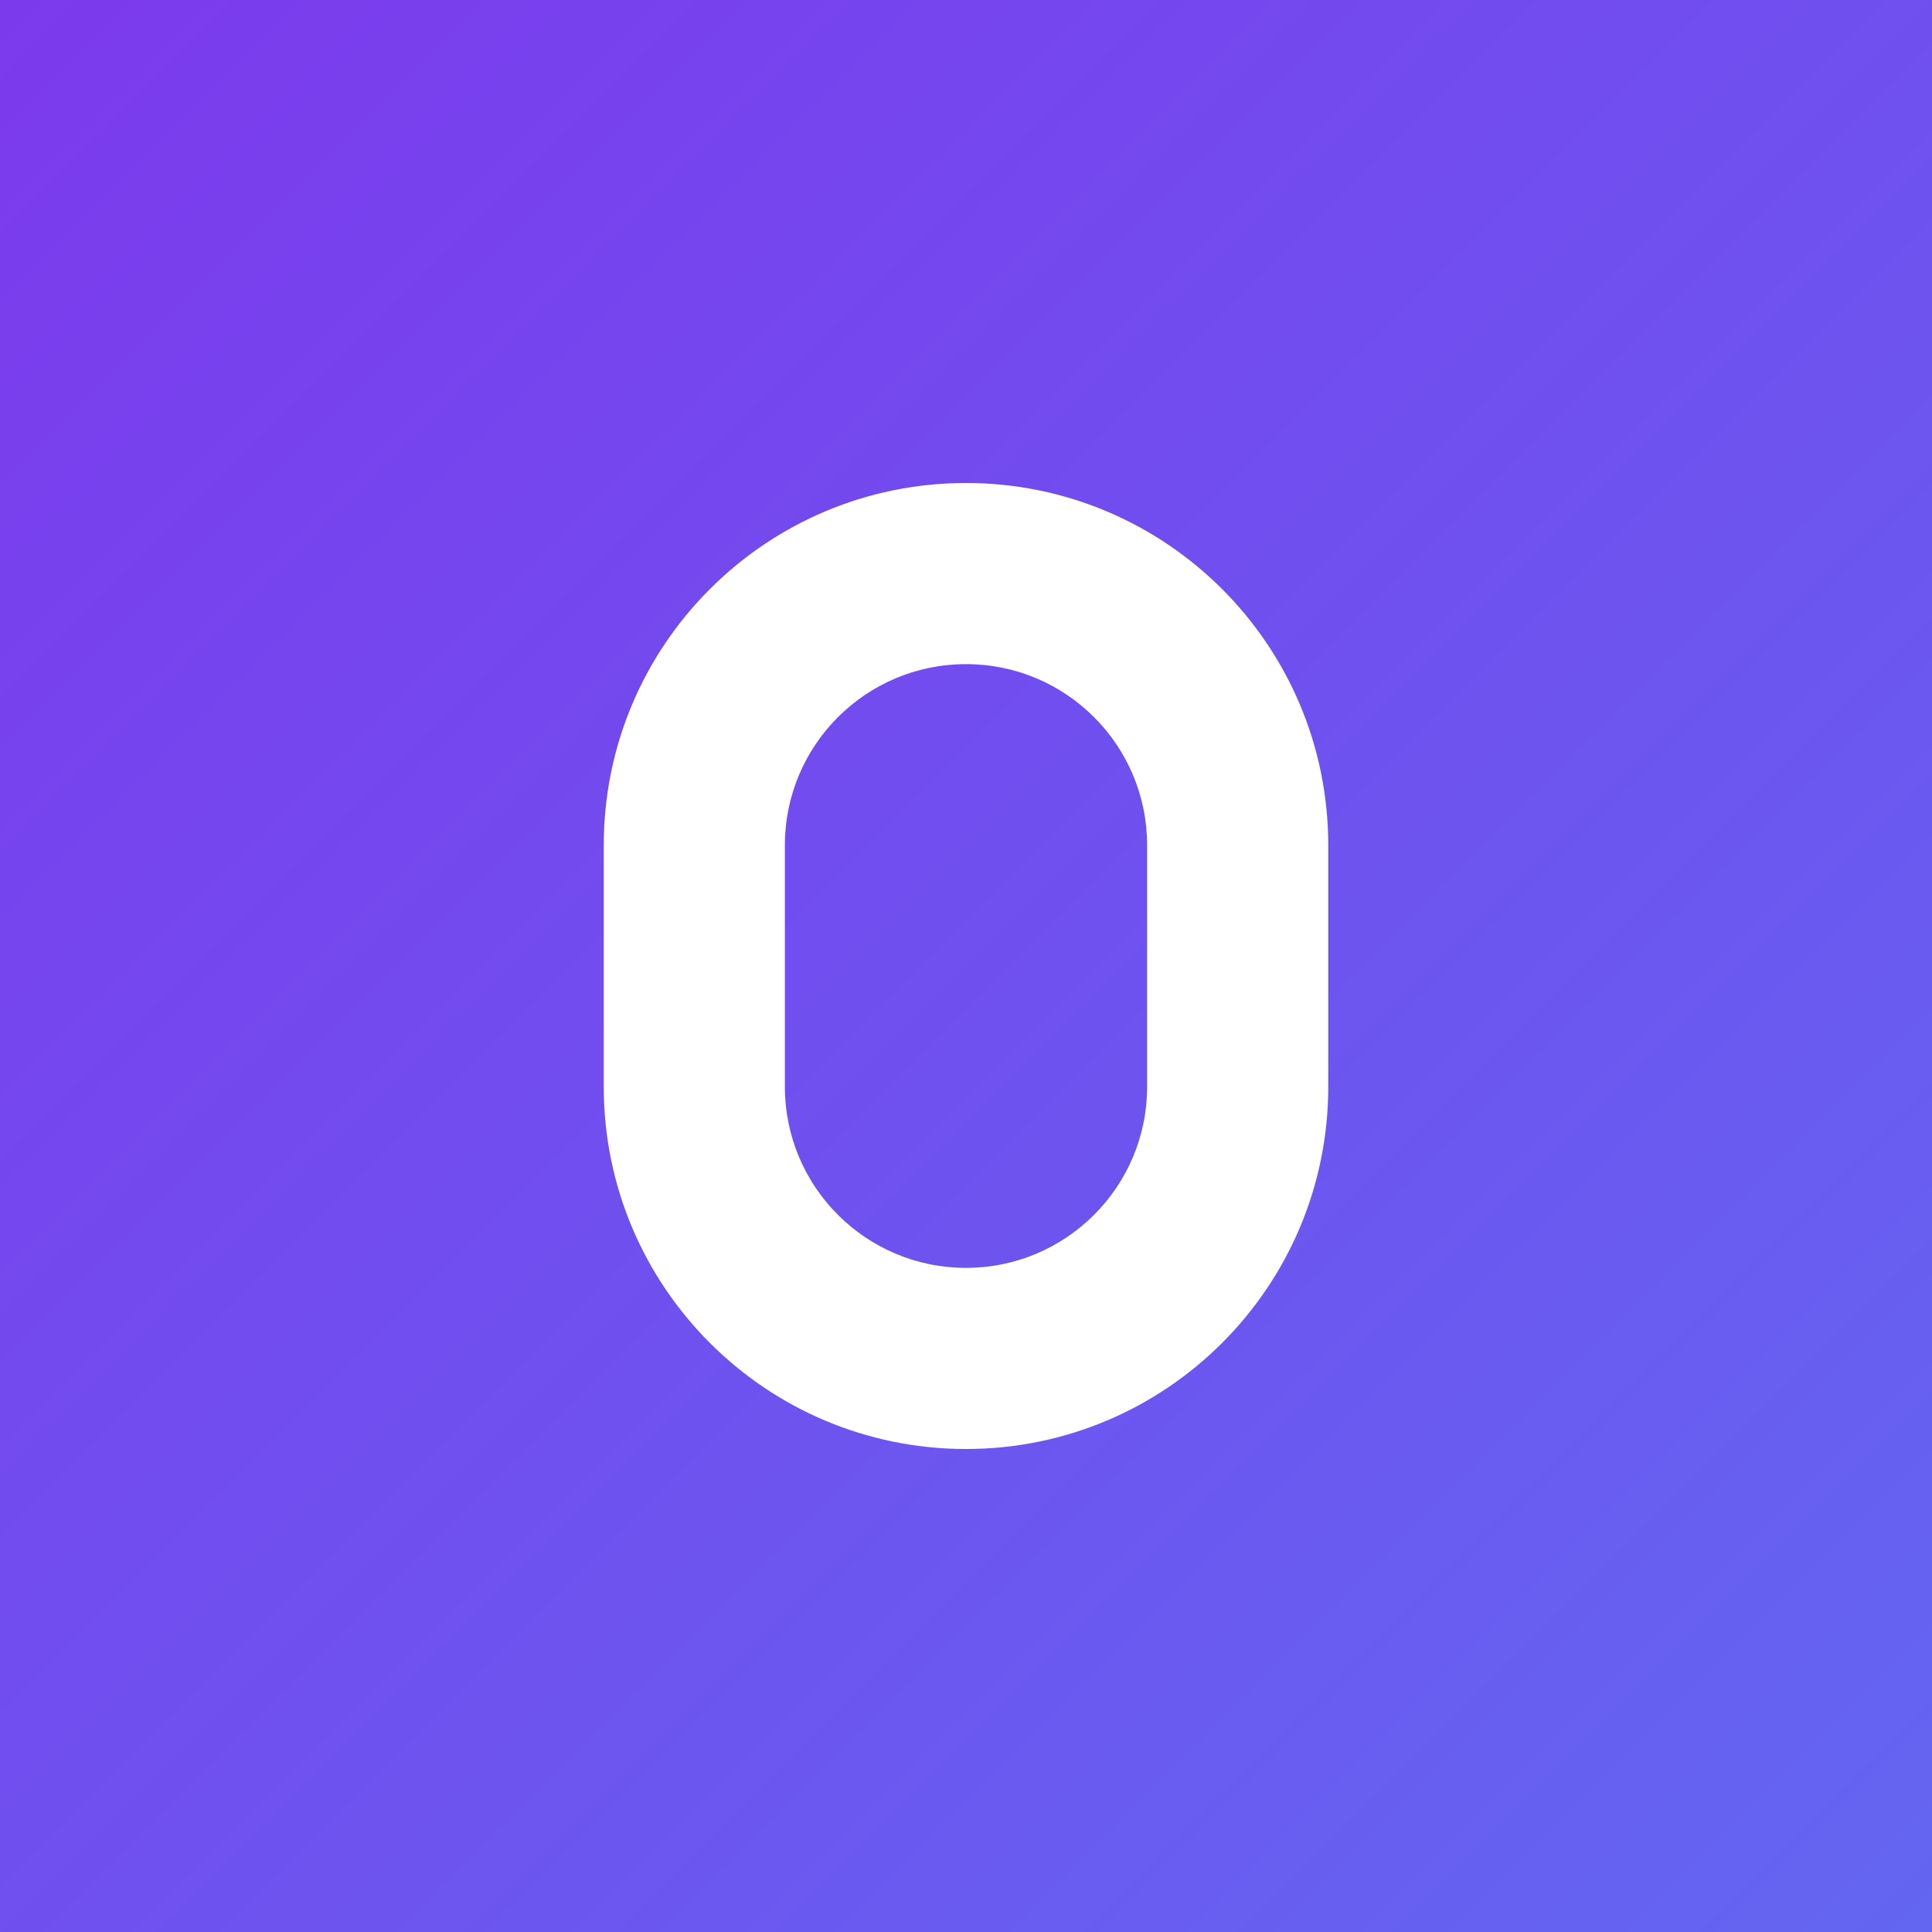 <?xml version="1.0" encoding="UTF-8"?>
<svg width="512" height="512" viewBox="0 0 512 512" fill="none" xmlns="http://www.w3.org/2000/svg">
  <rect x="0" y="0" width="512" height="512" fill="#333333" stroke="none"/>
  <rect width="512" height="512" fill="url(#gradient)"/>
  <path d="M256 128C309.019 128 352 170.981 352 224V288C352 341.019 309.019 384 256 384C202.981 384 160 341.019 160 288V224C160 170.981 202.981 128 256 128ZM256 176C229.49 176 208 197.49 208 224V288C208 314.51 229.49 336 256 336C282.51 336 304 314.51 304 288V224C304 197.49 282.51 176 256 176Z" fill="white"/>
  <defs>
    <linearGradient id="gradient" x1="0" y1="0" x2="512" y2="512" gradientUnits="userSpaceOnUse">
      <stop offset="0%" stop-color="#7C3AED"/>
      <stop offset="100%" stop-color="#6366F1"/>
    </linearGradient>
  </defs>
</svg>
